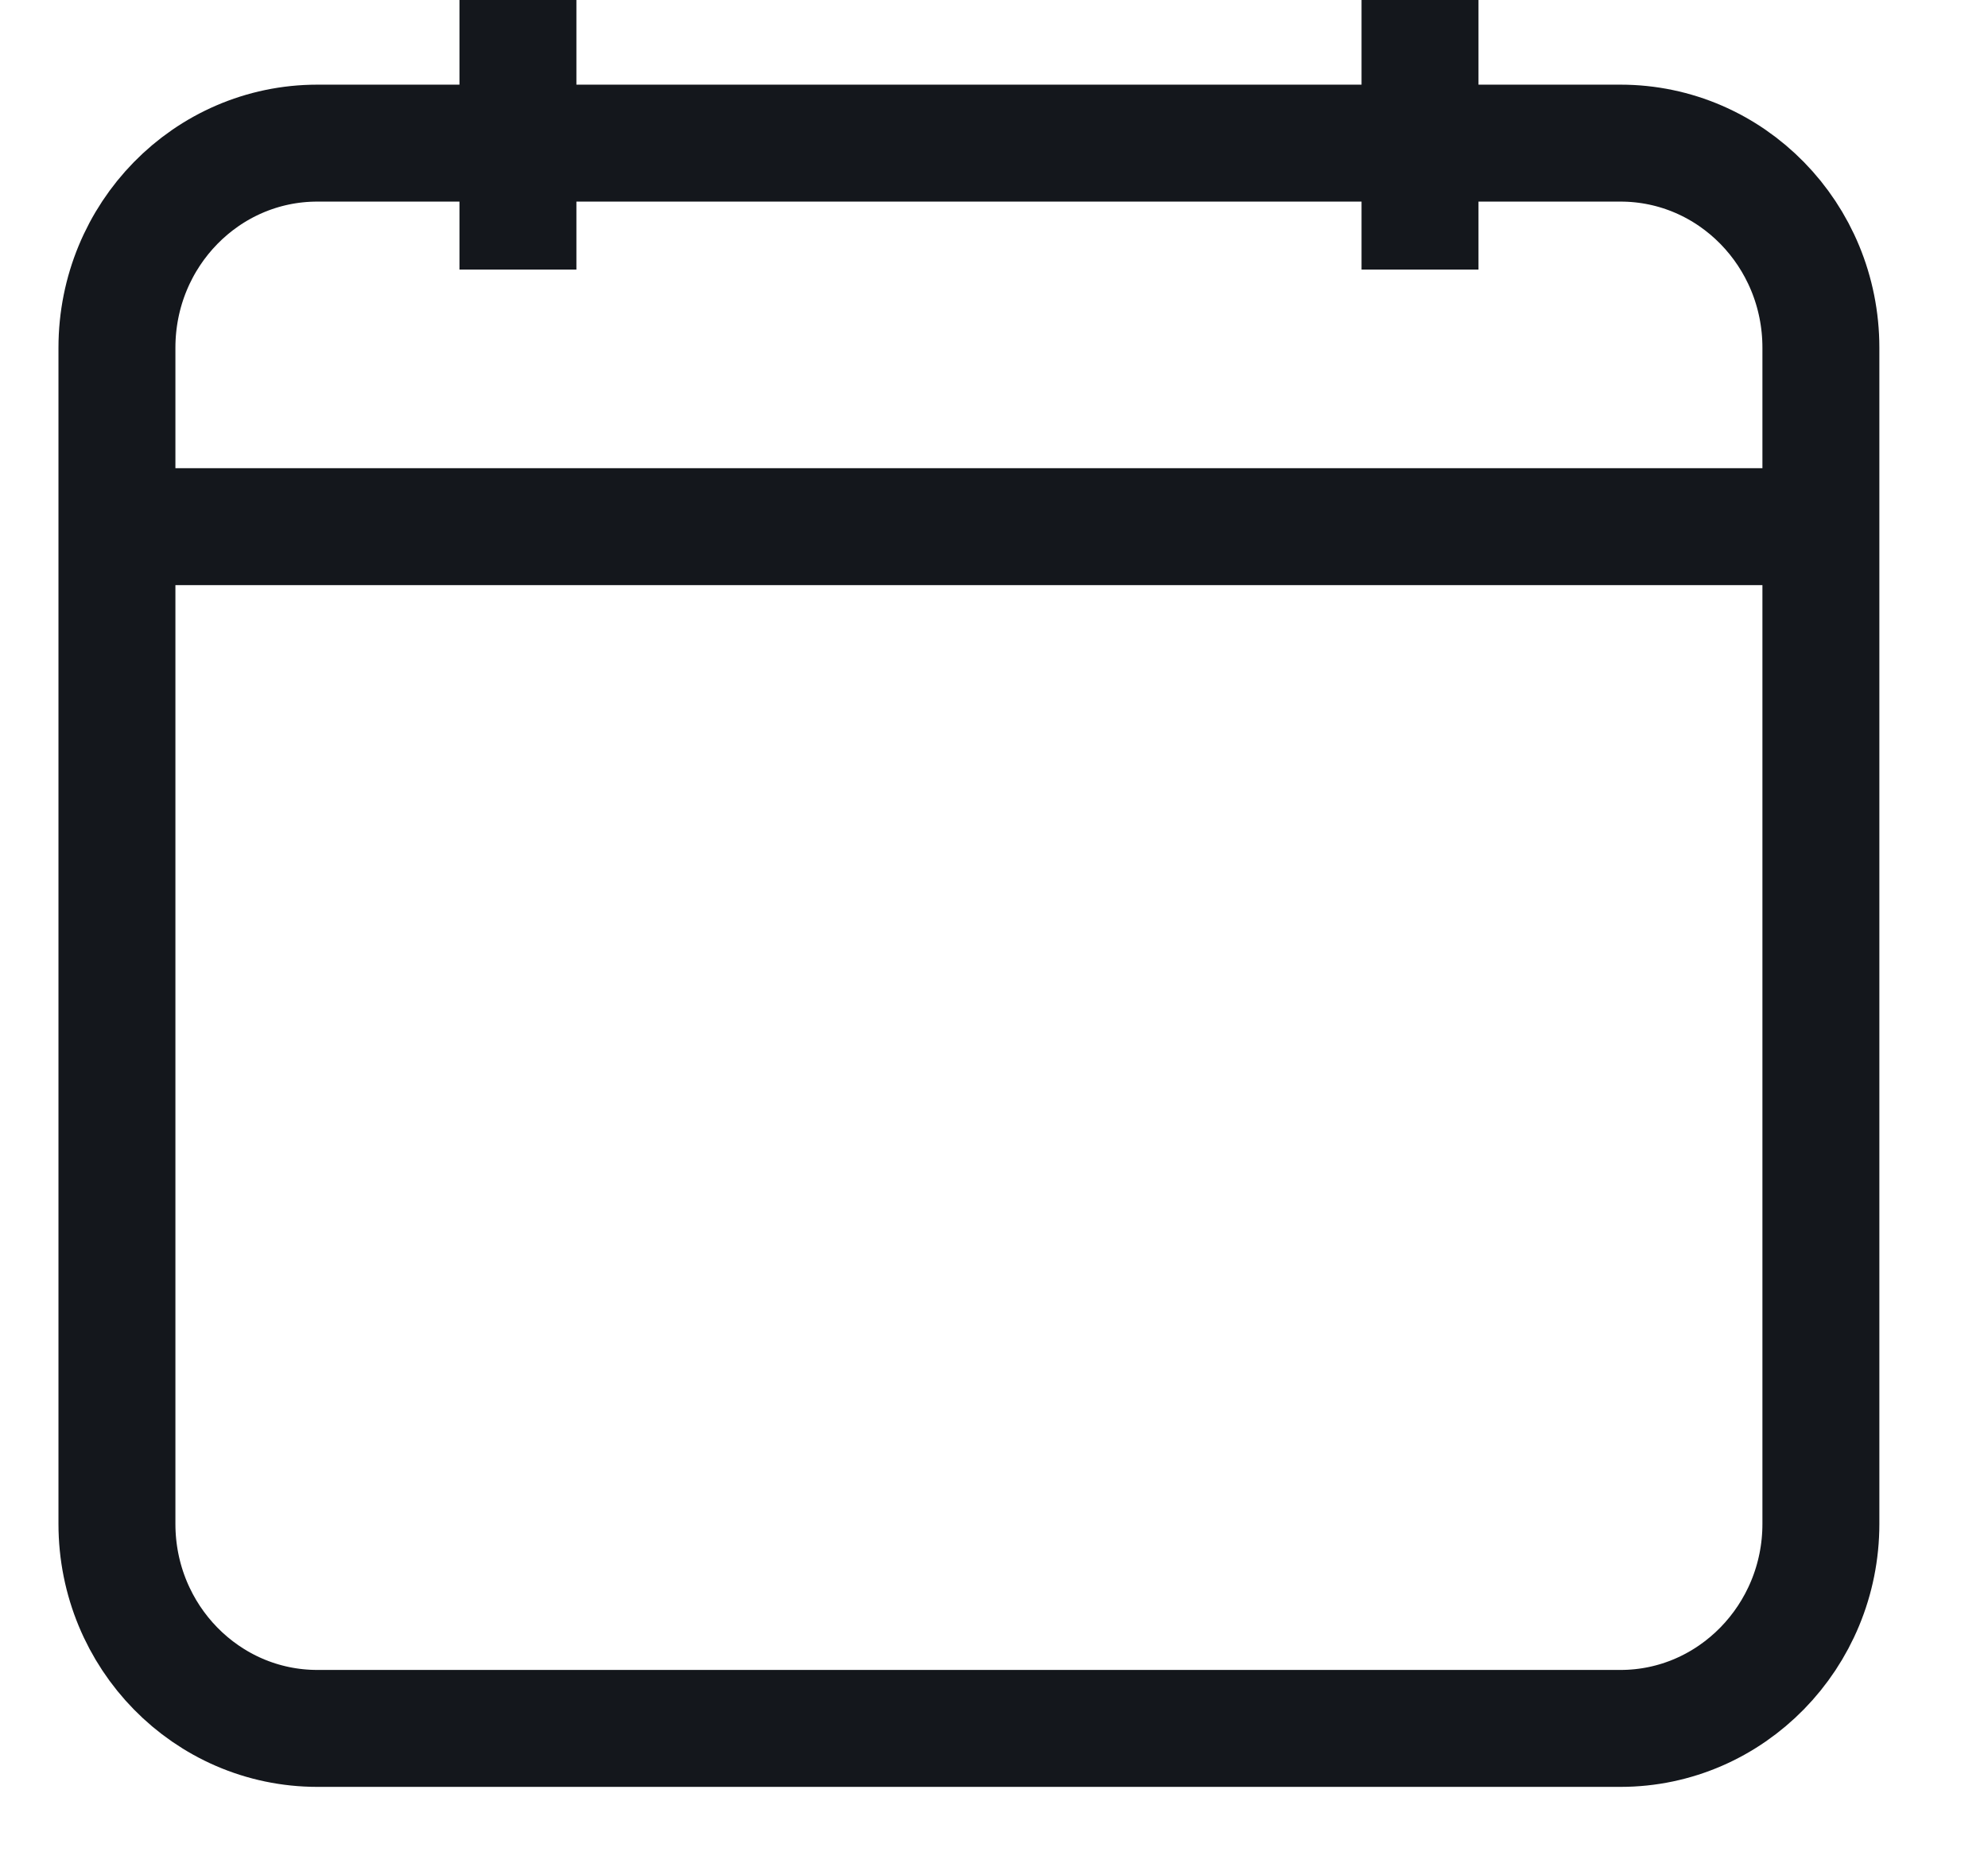 <svg width="17" height="16" viewBox="0 0 17 16" fill="none" xmlns="http://www.w3.org/2000/svg">
<path d="M13.857 14.781H2.714C1.767 14.781 1 13.998 1 13.032V2.974C1 2.007 1.767 1.224 2.714 1.224H13.857C14.804 1.224 15.571 2.007 15.571 2.974V13.032C15.571 13.994 14.804 14.781 13.857 14.781Z" stroke="#14171C" stroke-miterlimit="10" stroke-linejoin="round"/>
<path d="M1 4.504H15.571" stroke="#14171C" stroke-miterlimit="10" stroke-linejoin="round"/>
<path d="M4.429 0V2.305" stroke="#14171C" stroke-miterlimit="10" stroke-linejoin="round"/>
<path d="M12.143 0V2.305" stroke="#14171C" stroke-miterlimit="10" stroke-linejoin="round"/>
</svg>
